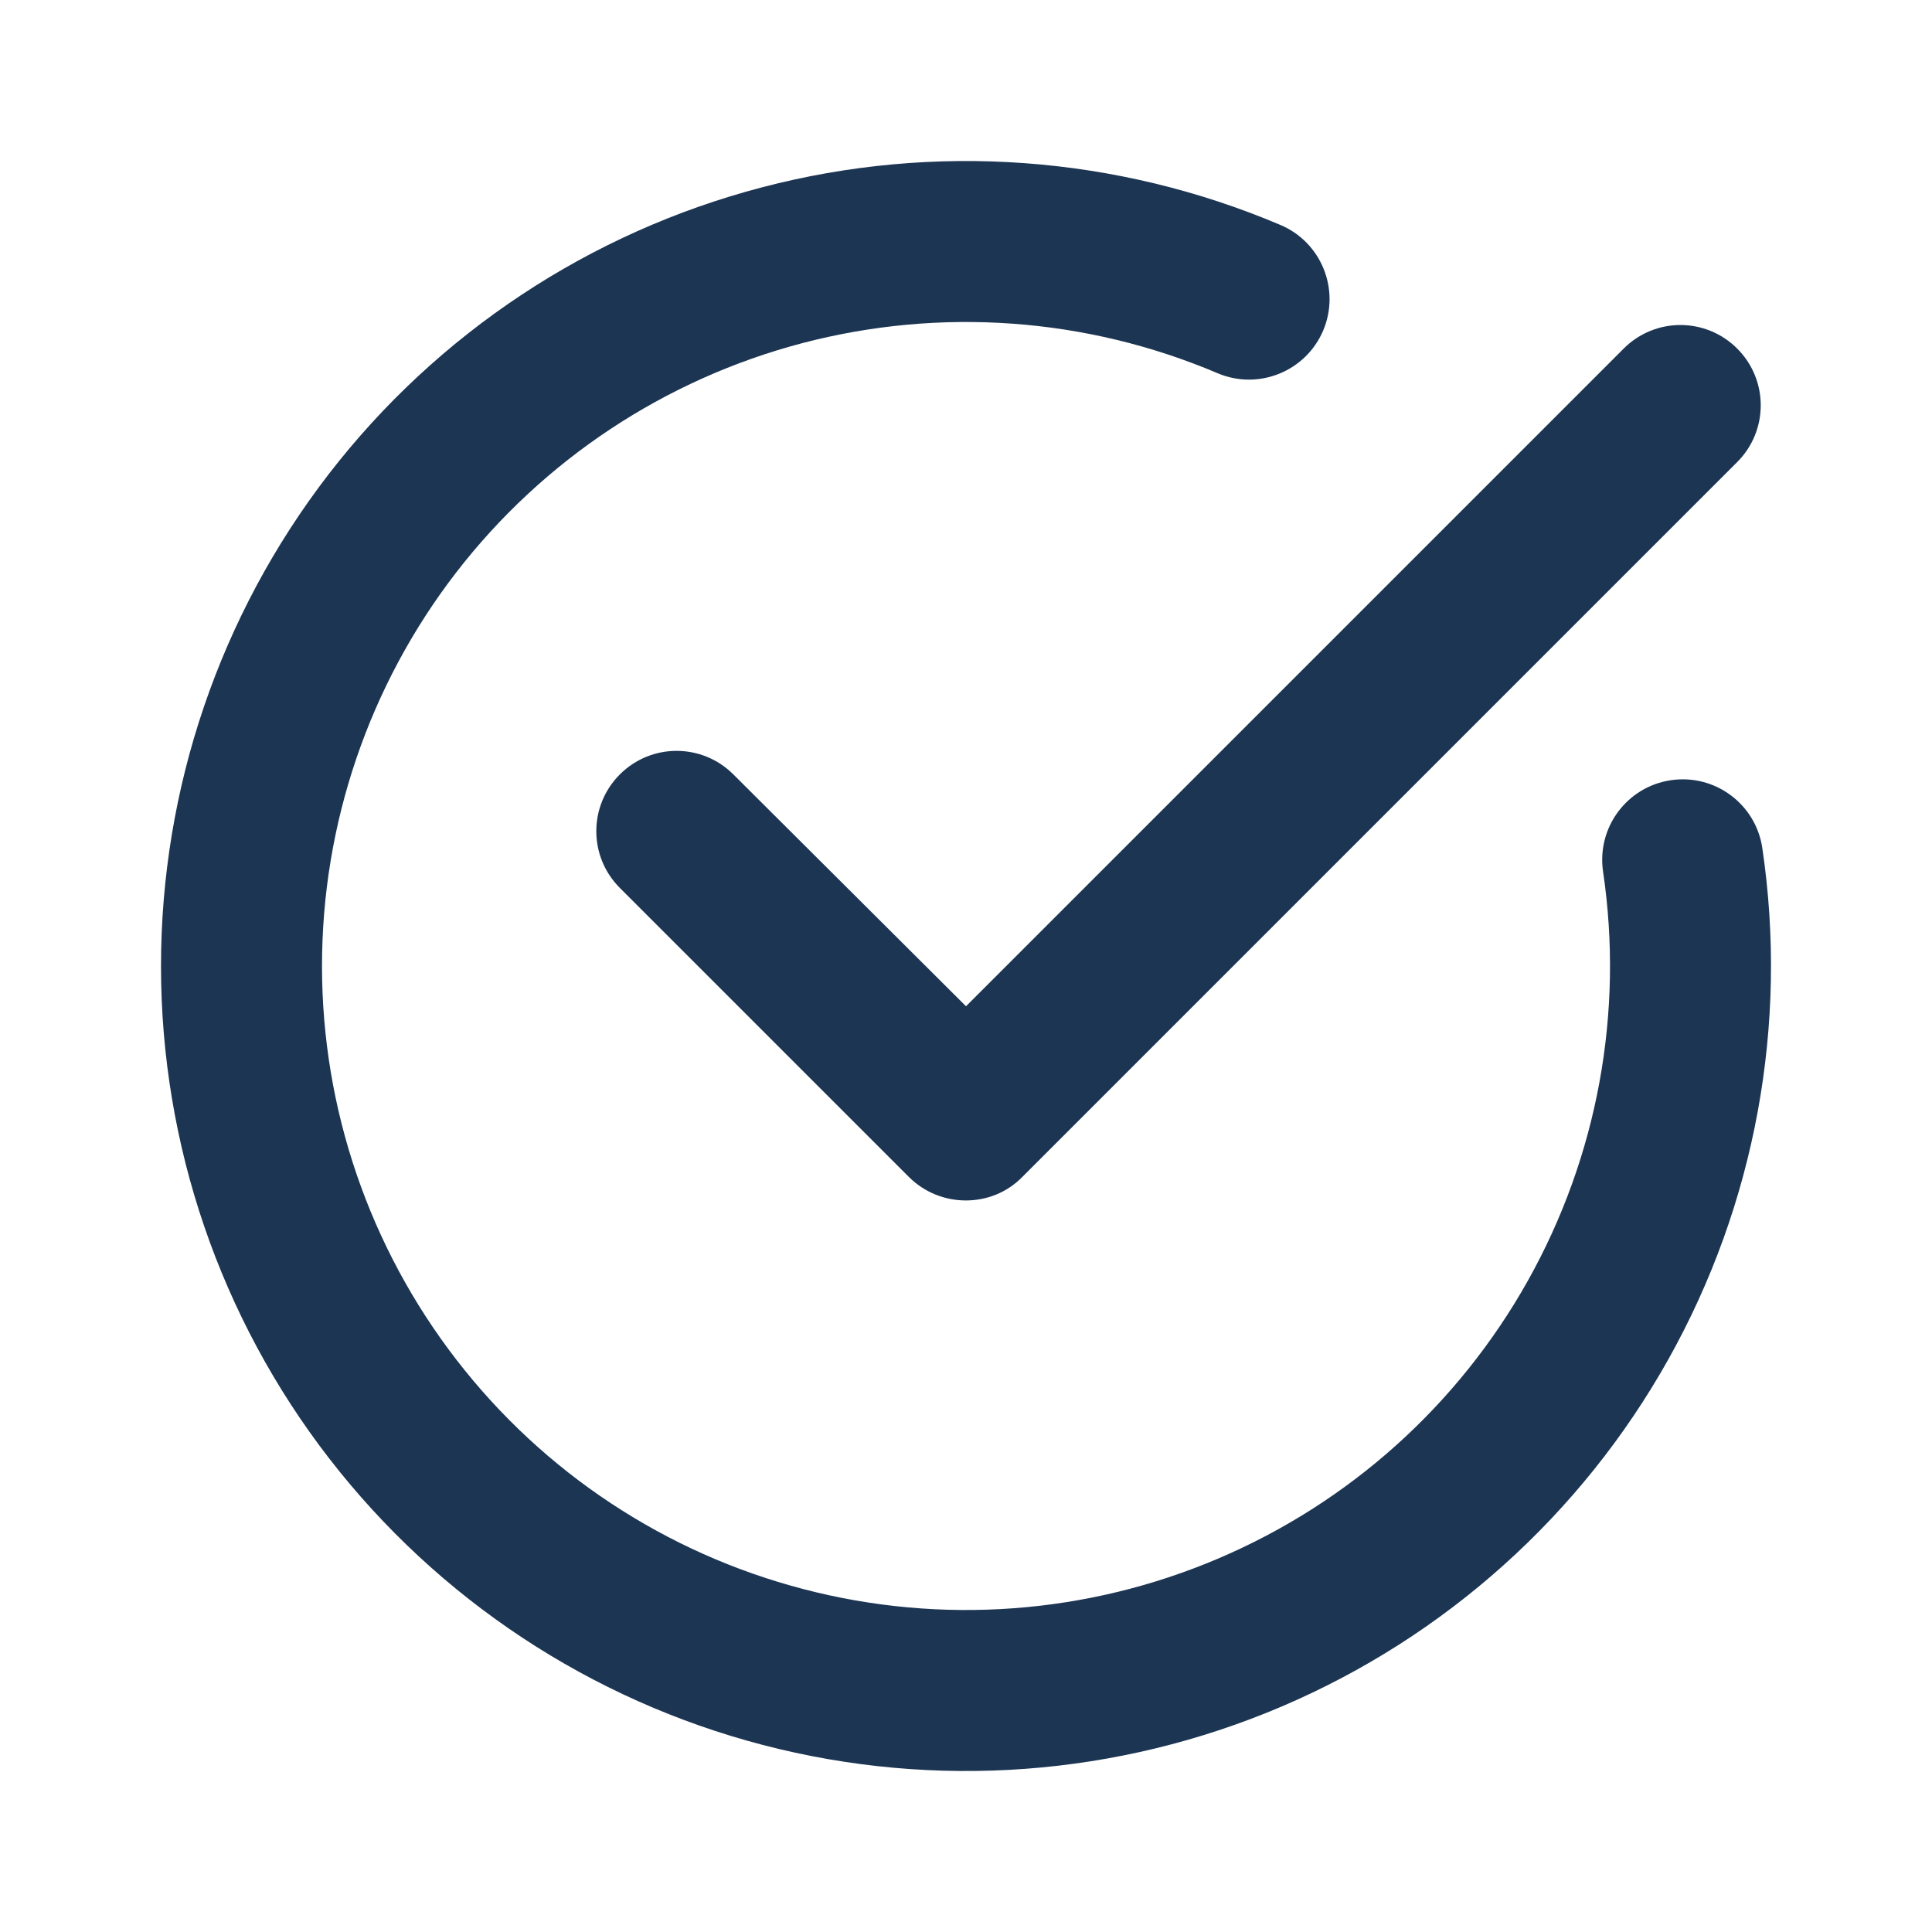 <svg width="24" height="24" viewBox="0 0 24 24" fill="none" xmlns="http://www.w3.org/2000/svg">
<path fill-rule="evenodd" clip-rule="evenodd" d="M15.125 4.636C13.496 3.944 11.684 3.813 9.972 4.261C8.261 4.71 6.746 5.713 5.665 7.114C4.584 8.516 3.999 10.236 4 12.005C4.001 13.775 4.589 15.494 5.672 16.894C6.754 18.294 8.27 19.295 9.983 19.741C11.695 20.188 13.507 20.054 15.135 19.36C16.763 18.667 18.115 17.453 18.98 15.909C19.845 14.365 20.173 12.578 19.914 10.828C19.833 10.281 20.21 9.773 20.756 9.692C21.303 9.611 21.811 9.988 21.892 10.534C22.216 12.722 21.806 14.956 20.725 16.886C19.644 18.816 17.954 20.333 15.919 21.2C13.884 22.067 11.619 22.235 9.478 21.677C7.338 21.119 5.443 19.867 4.089 18.117C2.736 16.368 2.001 14.219 2 12.007C1.999 9.795 2.731 7.645 4.081 5.893C5.432 4.141 7.326 2.887 9.466 2.327C11.605 1.766 13.871 1.931 15.907 2.795C16.415 3.01 16.652 3.598 16.437 4.106C16.221 4.614 15.634 4.852 15.125 4.636Z" fill="#1C3553"/>
<path fill-rule="evenodd" clip-rule="evenodd" d="M7.7 11.03L11.29 14.62C11.68 15.01 12.32 15.01 12.7 14.62L21.58 5.74C21.97 5.35 21.97 4.72 21.58 4.33C21.19 3.94 20.56 3.94 20.17 4.33L12 12.5L9.11 9.62C8.72 9.23 8.09 9.23 7.7 9.62C7.31 10.01 7.31 10.64 7.7 11.03Z" fill="#1C3553"/>
</svg>
